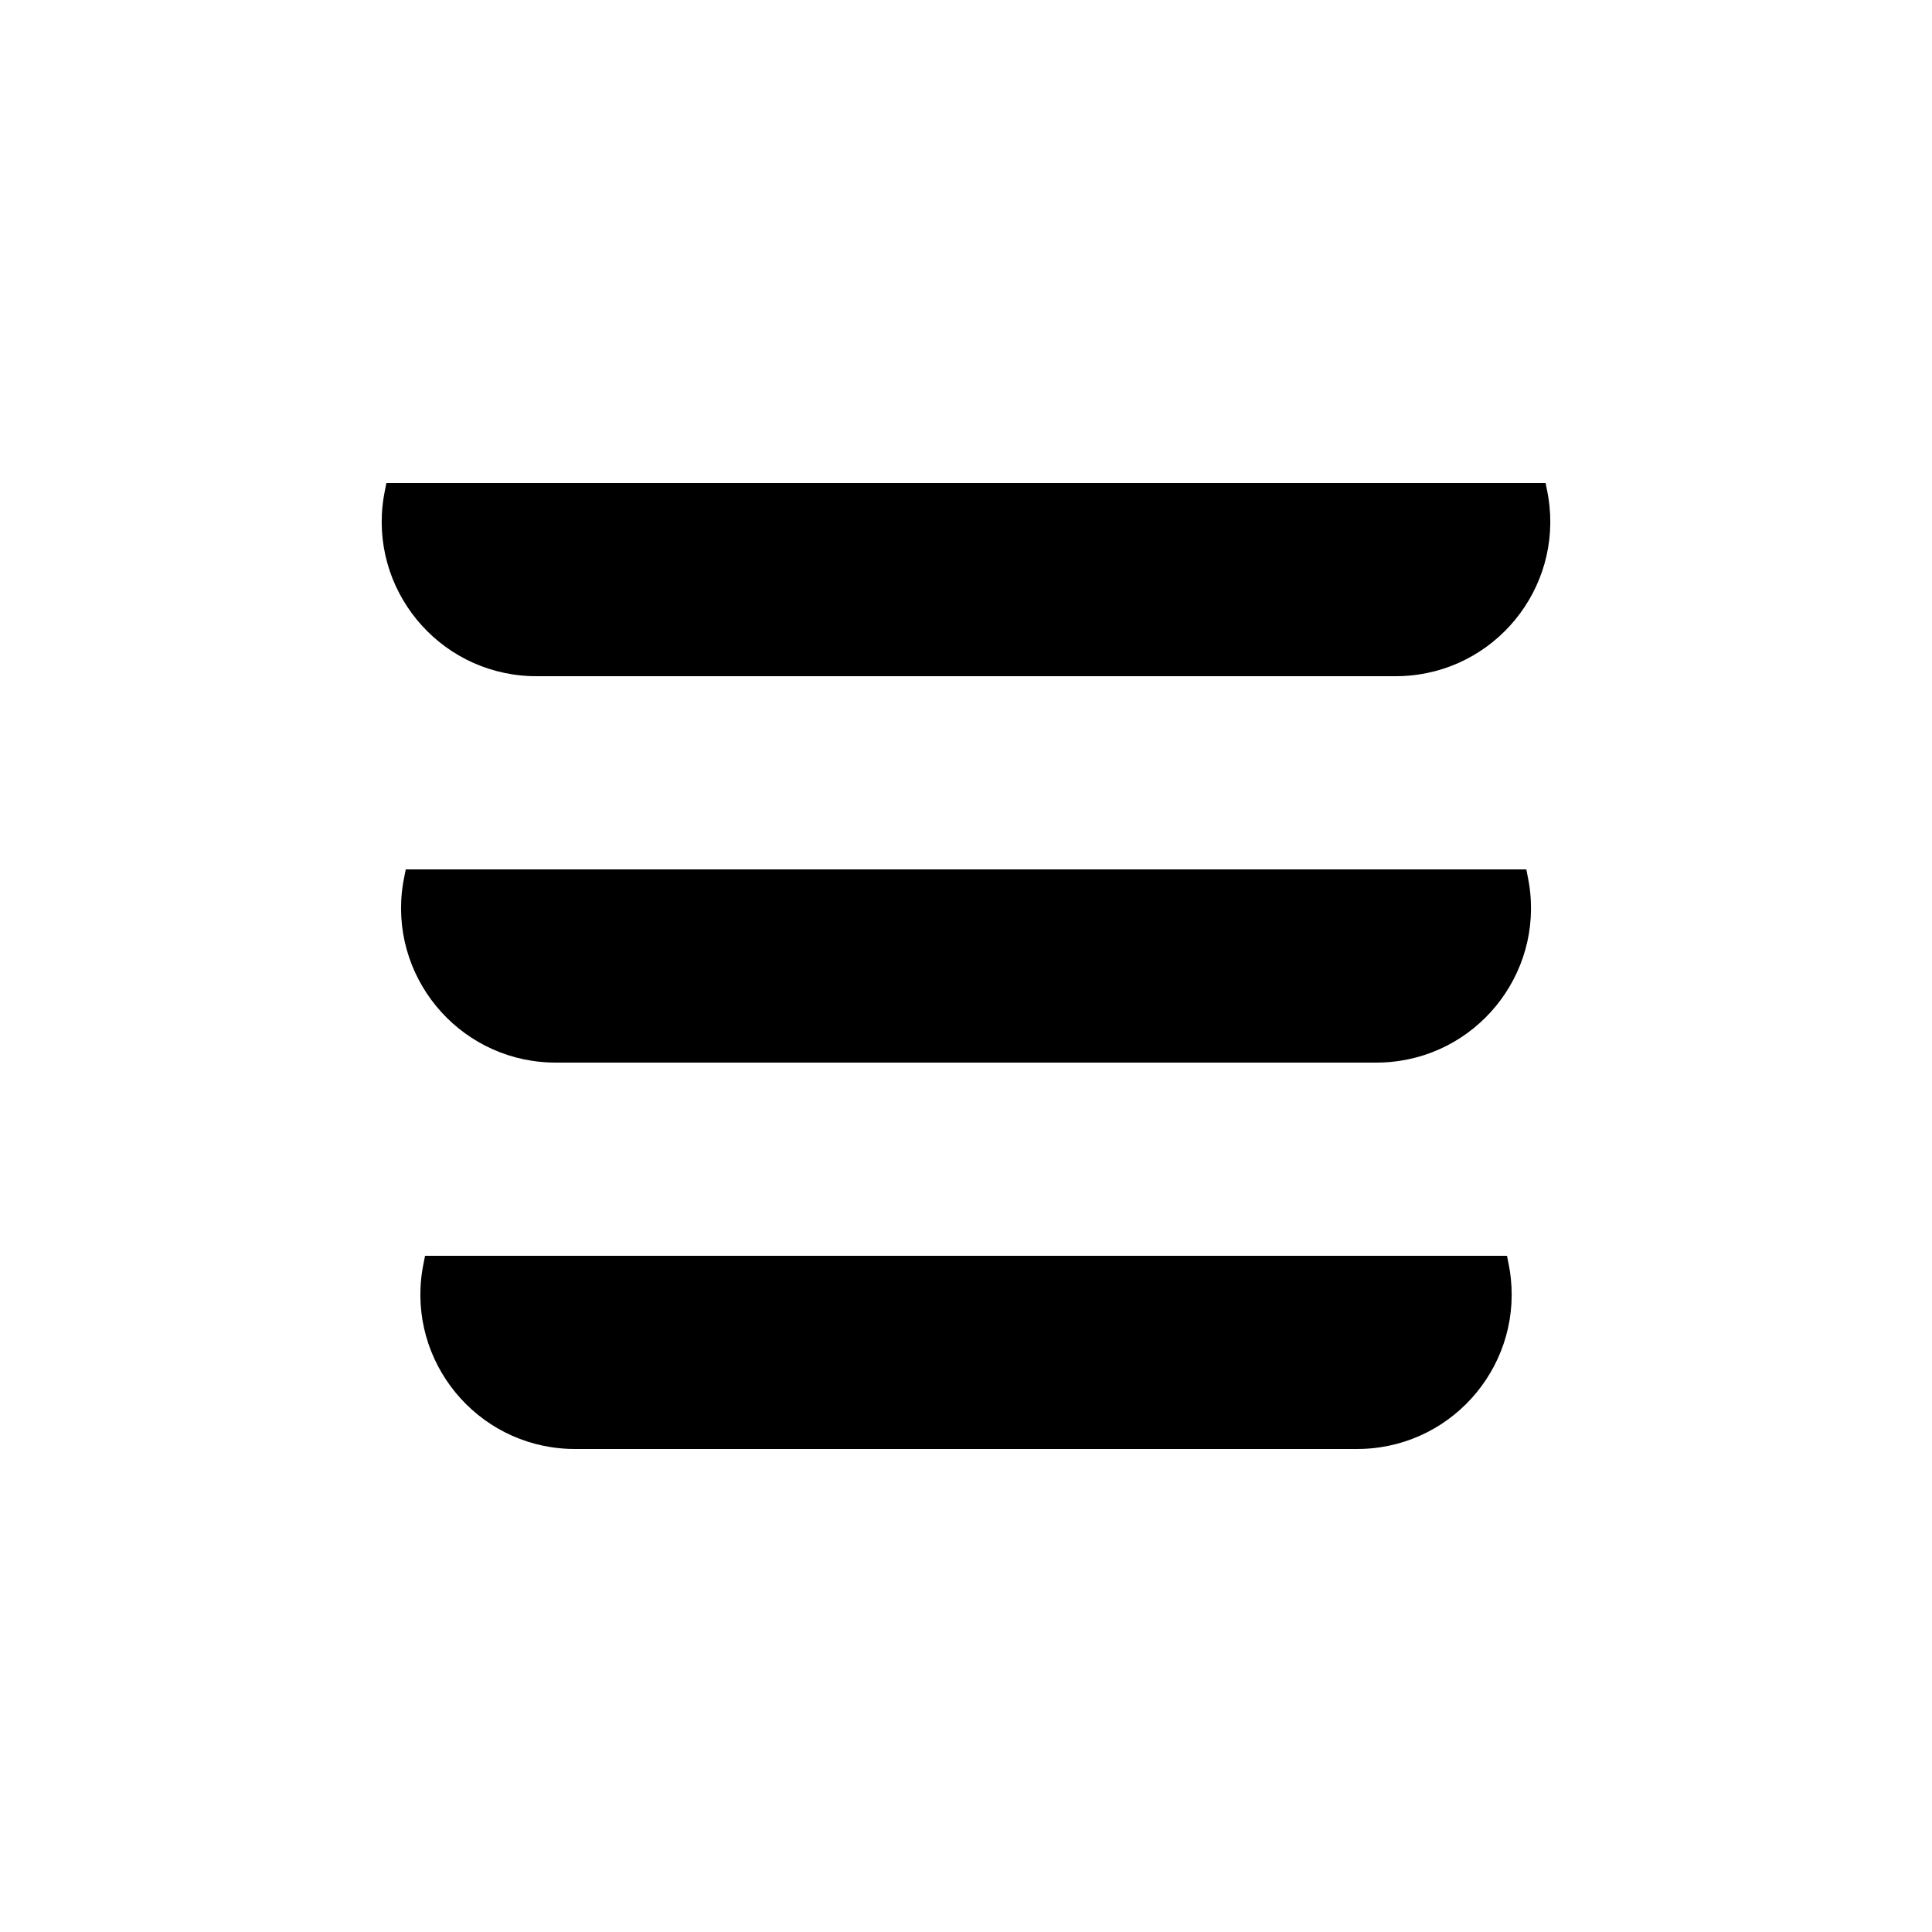 <?xml version="1.0" encoding="UTF-8" standalone="no"?>
<svg
   width="700pt"
   height="700pt"
   version="1.1"
   viewBox="0 0 700 700"
   id="svg10"
   sodipodi:docname="noun-menu.svg"
   inkscape:version="1.2.1 (9c6d41e4, 2022-07-14)"
   xmlns:inkscape="http://www.inkscape.org/namespaces/inkscape"
   xmlns:sodipodi="http://sodipodi.sourceforge.net/DTD/sodipodi-0.dtd"
   xmlns="http://www.w3.org/2000/svg"
   xmlns:svg="http://www.w3.org/2000/svg">
  <defs
     id="defs14" />
  <sodipodi:namedview
     id="namedview12"
     pagecolor="#ffffff"
     bordercolor="#000000"
     borderopacity="0.25"
     inkscape:showpageshadow="2"
     inkscape:pageopacity="0.0"
     inkscape:pagecheckerboard="0"
     inkscape:deskcolor="#d1d1d1"
     inkscape:document-units="pt"
     showgrid="false"
     inkscape:zoom="0.25285714"
     inkscape:cx="464.68927"
     inkscape:cy="466.66667"
     inkscape:window-width="1309"
     inkscape:window-height="456"
     inkscape:window-x="0"
     inkscape:window-y="0"
     inkscape:window-maximized="0"
     inkscape:current-layer="svg10" />
  <g
     id="g8"
     transform="translate(0.011,63)">
    <path
       d="m 139.99,112 h 420 c 0.547,2.734 0.824,4.109 0.996,5.207 5.266,33.125 -19.566,63.414 -53.074,64.75 -1.117,0.043 -2.512,0.043 -5.305,0.043 h -305.23 c -2.797,0 -4.195,0 -5.312,-0.043 -33.504,-1.336 -58.336,-31.621 -53.074,-64.742 0.176,-1.102 0.449,-2.473 0.996,-5.215 z"
       id="path2" />
    <path
       d="m 154,392 h 392 c 0.547,2.738 0.82,4.109 0.996,5.211 5.266,33.121 -19.566,63.41 -53.074,64.746 -1.117,0.043 -2.512,0.043 -5.305,0.043 h -277.23 c -2.801,0 -4.199,0 -5.312,-0.043 -33.508,-1.336 -58.336,-31.621 -53.074,-64.742 0.172,-1.102 0.449,-2.473 0.996,-5.215 z"
       id="path4" />
    <path
       d="M 553,252 H 147 c -0.547,2.738 -0.82,4.109 -0.996,5.211 -5.262,33.121 19.566,63.41 53.078,64.746 1.113,0.043 2.512,0.043 5.305,0.043 h 291.23 c 2.797,0 4.191,0 5.309,-0.043 33.508,-1.336 58.336,-31.625 53.074,-64.746 -0.176,-1.098 -0.449,-2.469 -0.996,-5.211 z"
       id="path6" />
  </g>
</svg>
